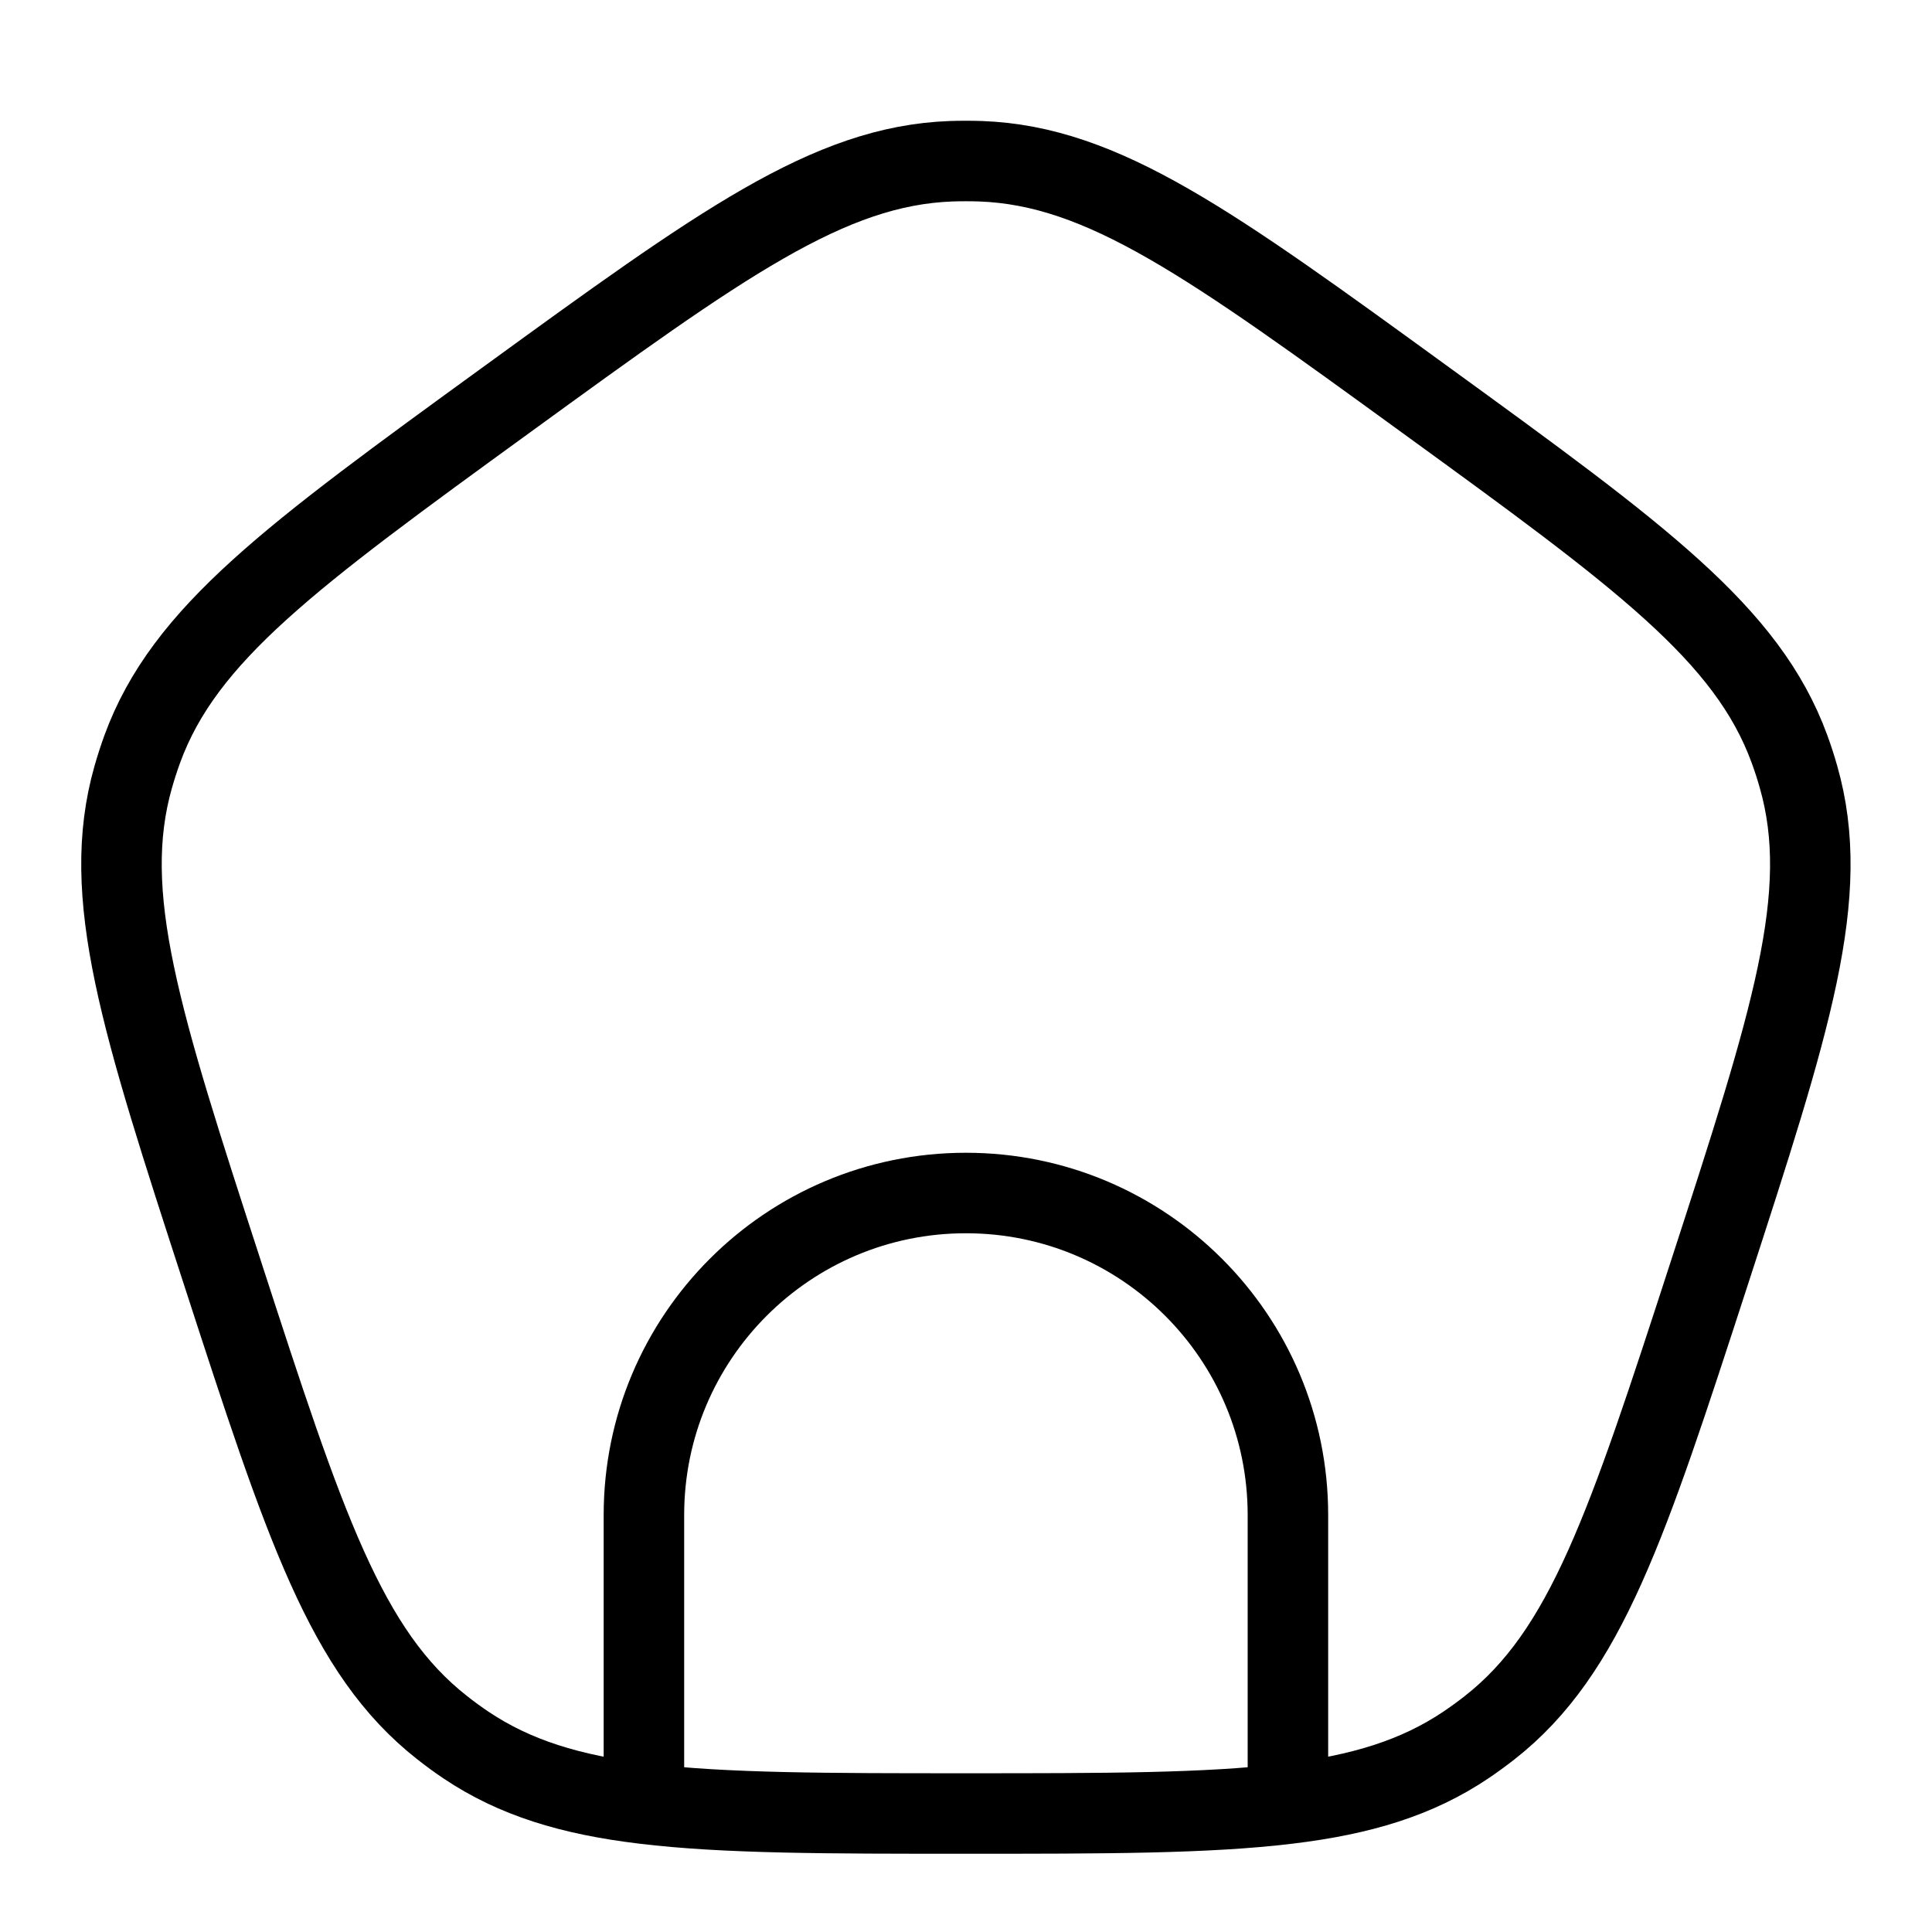 <svg width="24" height="24" viewBox="0 0 24 24" fill="none" xmlns="http://www.w3.org/2000/svg">
<path d="M7.999 22.406C9.002 22.528 10.275 22.528 11.999 22.528C13.722 22.528 14.995 22.528 15.999 22.406M7.999 22.406C7.083 22.296 6.393 22.083 5.789 21.678C5.688 21.61 5.589 21.538 5.493 21.462C4.294 20.522 3.784 18.955 2.766 15.82C1.747 12.685 1.238 11.117 1.655 9.652C1.689 9.534 1.726 9.418 1.768 9.303C2.292 7.872 3.626 6.903 6.292 4.966C8.959 3.028 10.293 2.059 11.815 2.003C11.938 1.999 12.06 1.999 12.182 2.003C13.705 2.059 15.038 3.028 17.705 4.966C20.372 6.903 21.705 7.872 22.229 9.303C22.271 9.418 22.309 9.534 22.342 9.652C22.76 11.117 22.25 12.685 21.232 15.82C20.213 18.955 19.704 20.522 18.505 21.462C18.408 21.538 18.309 21.61 18.208 21.678C17.605 22.083 16.914 22.296 15.999 22.406M7.999 22.406V22.32V18.82C7.999 16.61 9.79 14.82 11.999 14.82C14.208 14.82 15.999 16.61 15.999 18.82V22.32V22.406" stroke="black"/>
</svg>
